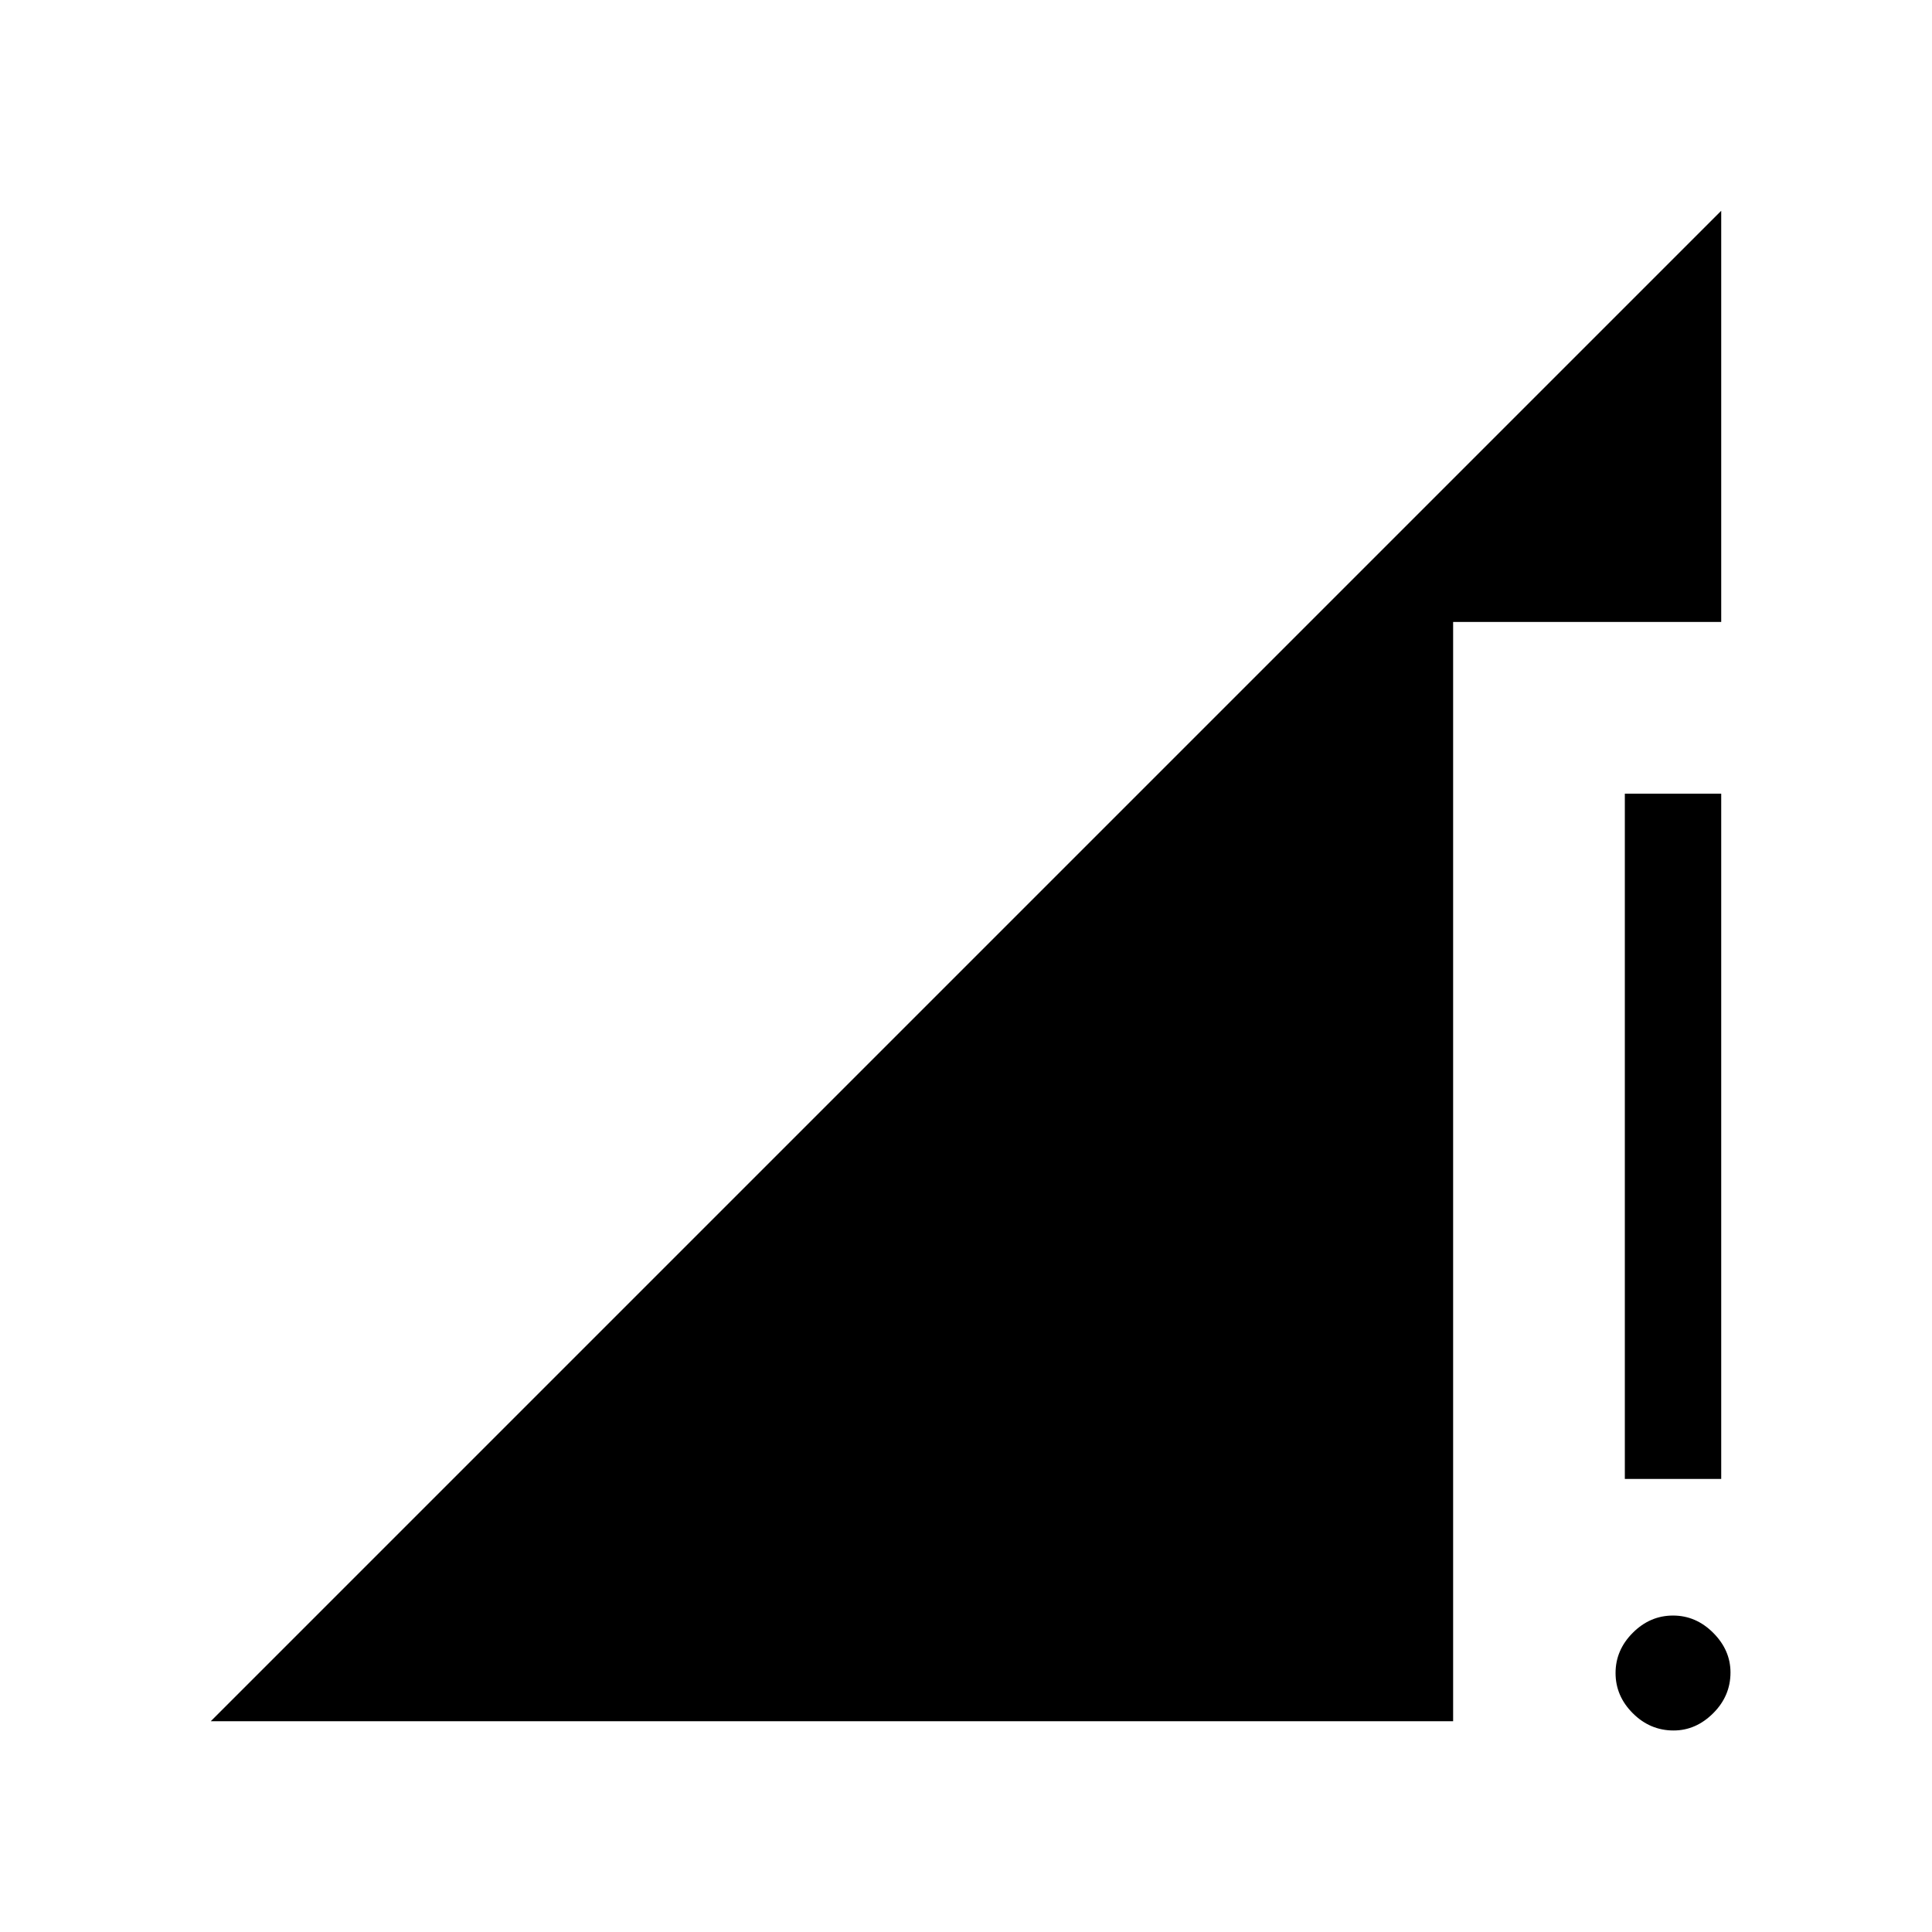<svg xmlns="http://www.w3.org/2000/svg" height="40" viewBox="0 -960 960 960" width="40"><path d="m104.74-104.74 750.52-750.52v204.3H722.05v546.22H104.74Zm726.85 4.61q-11.69 0-20.26-8.56-8.57-8.56-8.57-19.99 0-11.42 8.56-19.99 8.56-8.57 19.98-8.57 11.43 0 20 8.6t8.57 19.68q0 11.69-8.6 20.26-8.6 8.57-19.68 8.57Zm-24.22-125v-340.51h47.89v340.51h-47.89Z"/></svg>